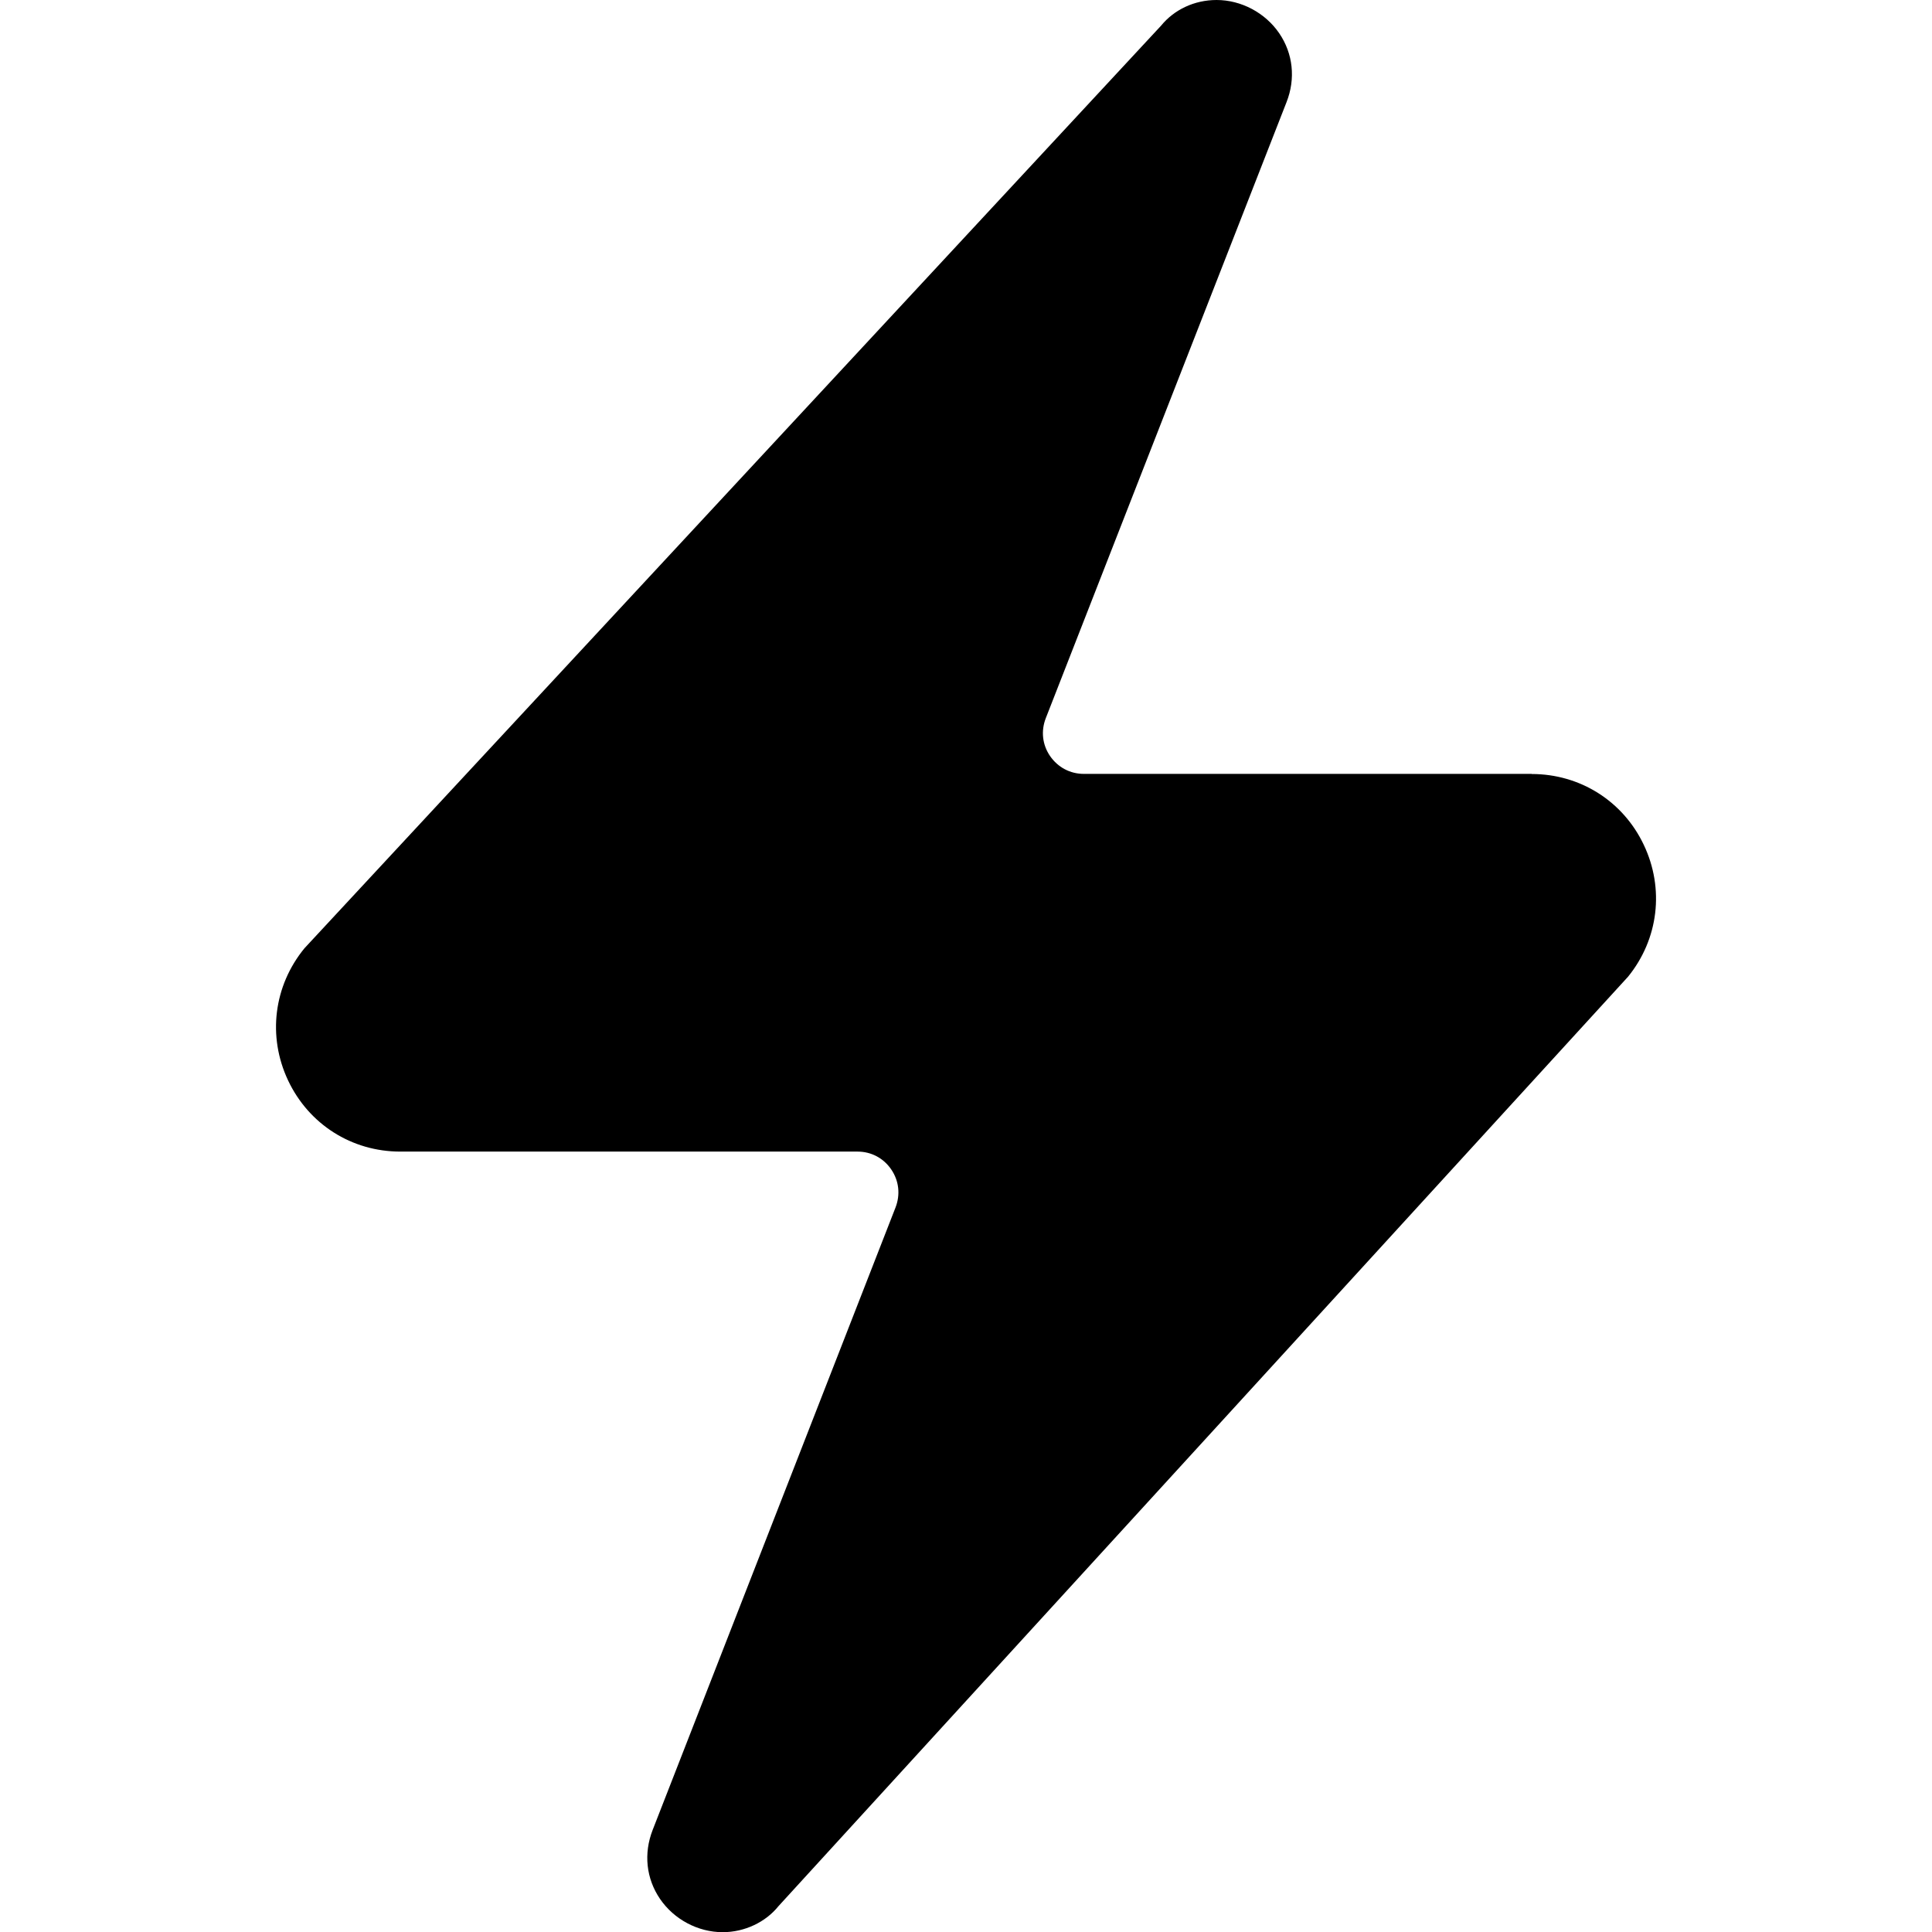 <!-- Generated by IcoMoon.io -->
<svg version="1.1" xmlns="http://www.w3.org/2000/svg" width="32" height="32" viewBox="0 0 32 32">
<title>fast</title>
<path fill="currentColor" d="M25.37 12.818h-7.418c-0.227 0-0.43-0.108-0.56-0.296-0.128-0.187-0.153-0.416-0.070-0.628l3.987-10.202c0.153-0.389 0.108-0.805-0.121-1.141-0.232-0.34-0.63-0.551-1.038-0.551-0.369 0-0.703 0.161-0.918 0.424l-14.189 15.282c-0.51 0.622-0.615 1.46-0.272 2.188s1.055 1.18 1.859 1.18h7.573c0.228 0 0.431 0.108 0.559 0.296s0.153 0.416 0.071 0.629l-4.023 10.311c-0.152 0.39-0.108 0.805 0.122 1.142 0.232 0.34 0.629 0.551 1.038 0.551 0.366 0 0.712-0.168 0.923-0.43l14.073-15.396c0.505-0.623 0.605-1.459 0.26-2.184-0.343-0.724-1.055-1.173-1.856-1.173z"></path>
</svg>
